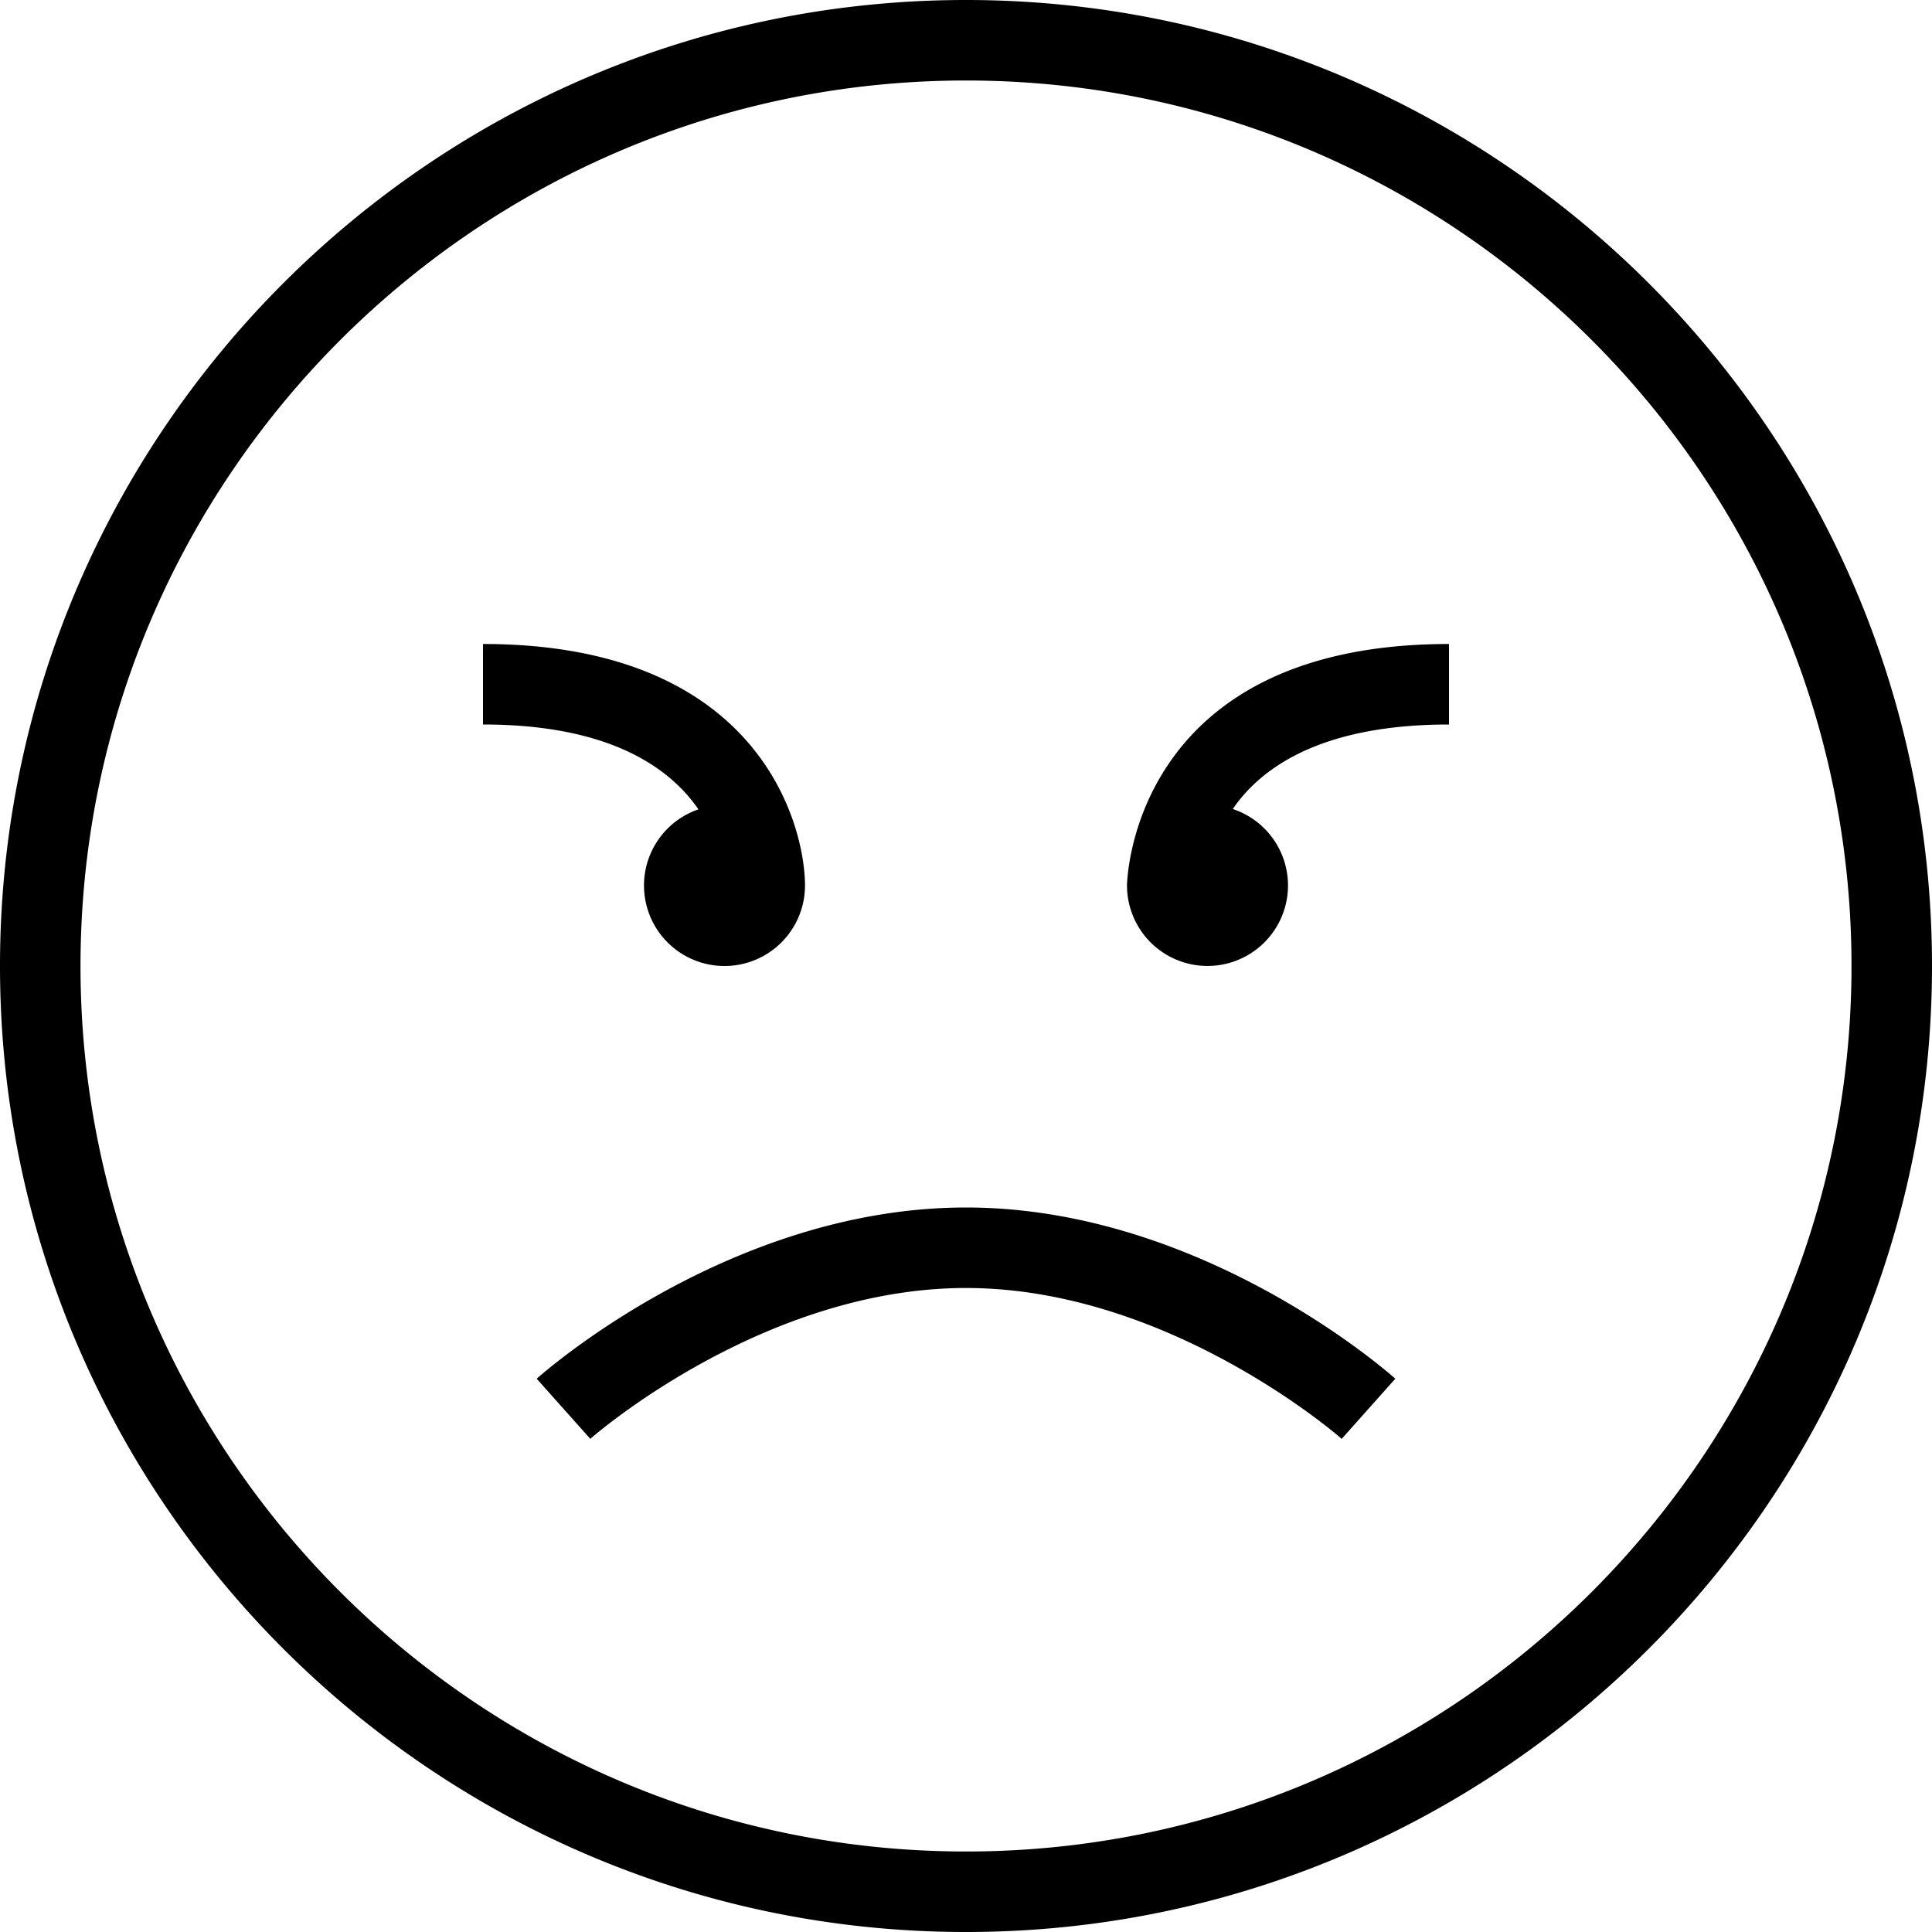 <svg xmlns="http://www.w3.org/2000/svg" width="512" height="512" data-name="Layer 1" viewBox="0 0 24 24"><path d="M12 15c2.918 0 5.236 2.04 5.333 2.127l-.666.747C16.646 17.855 14.529 16 12 16s-4.646 1.854-4.667 1.874l-.666-.747C6.764 17.04 9.082 15 12 15Zm-3.324-4.946a1 1 0 1 0 1.324.953V11c0-.731-.548-3-4-3v1c1.571 0 2.319.535 2.676 1.054ZM24 12c0 6.617-5.383 12-12 12S0 18.617 0 12 5.383 0 12 0s12 5.383 12 12Zm-1 0c0-6.065-4.935-11-11-11S1 5.935 1 12s4.935 11 11 11 11-4.935 11-11Zm-5-3V8c-3.954 0-4 2.97-4 3a1 1 0 1 0 1.314-.95C15.666 9.535 16.414 9 18 9Z"/></svg>
